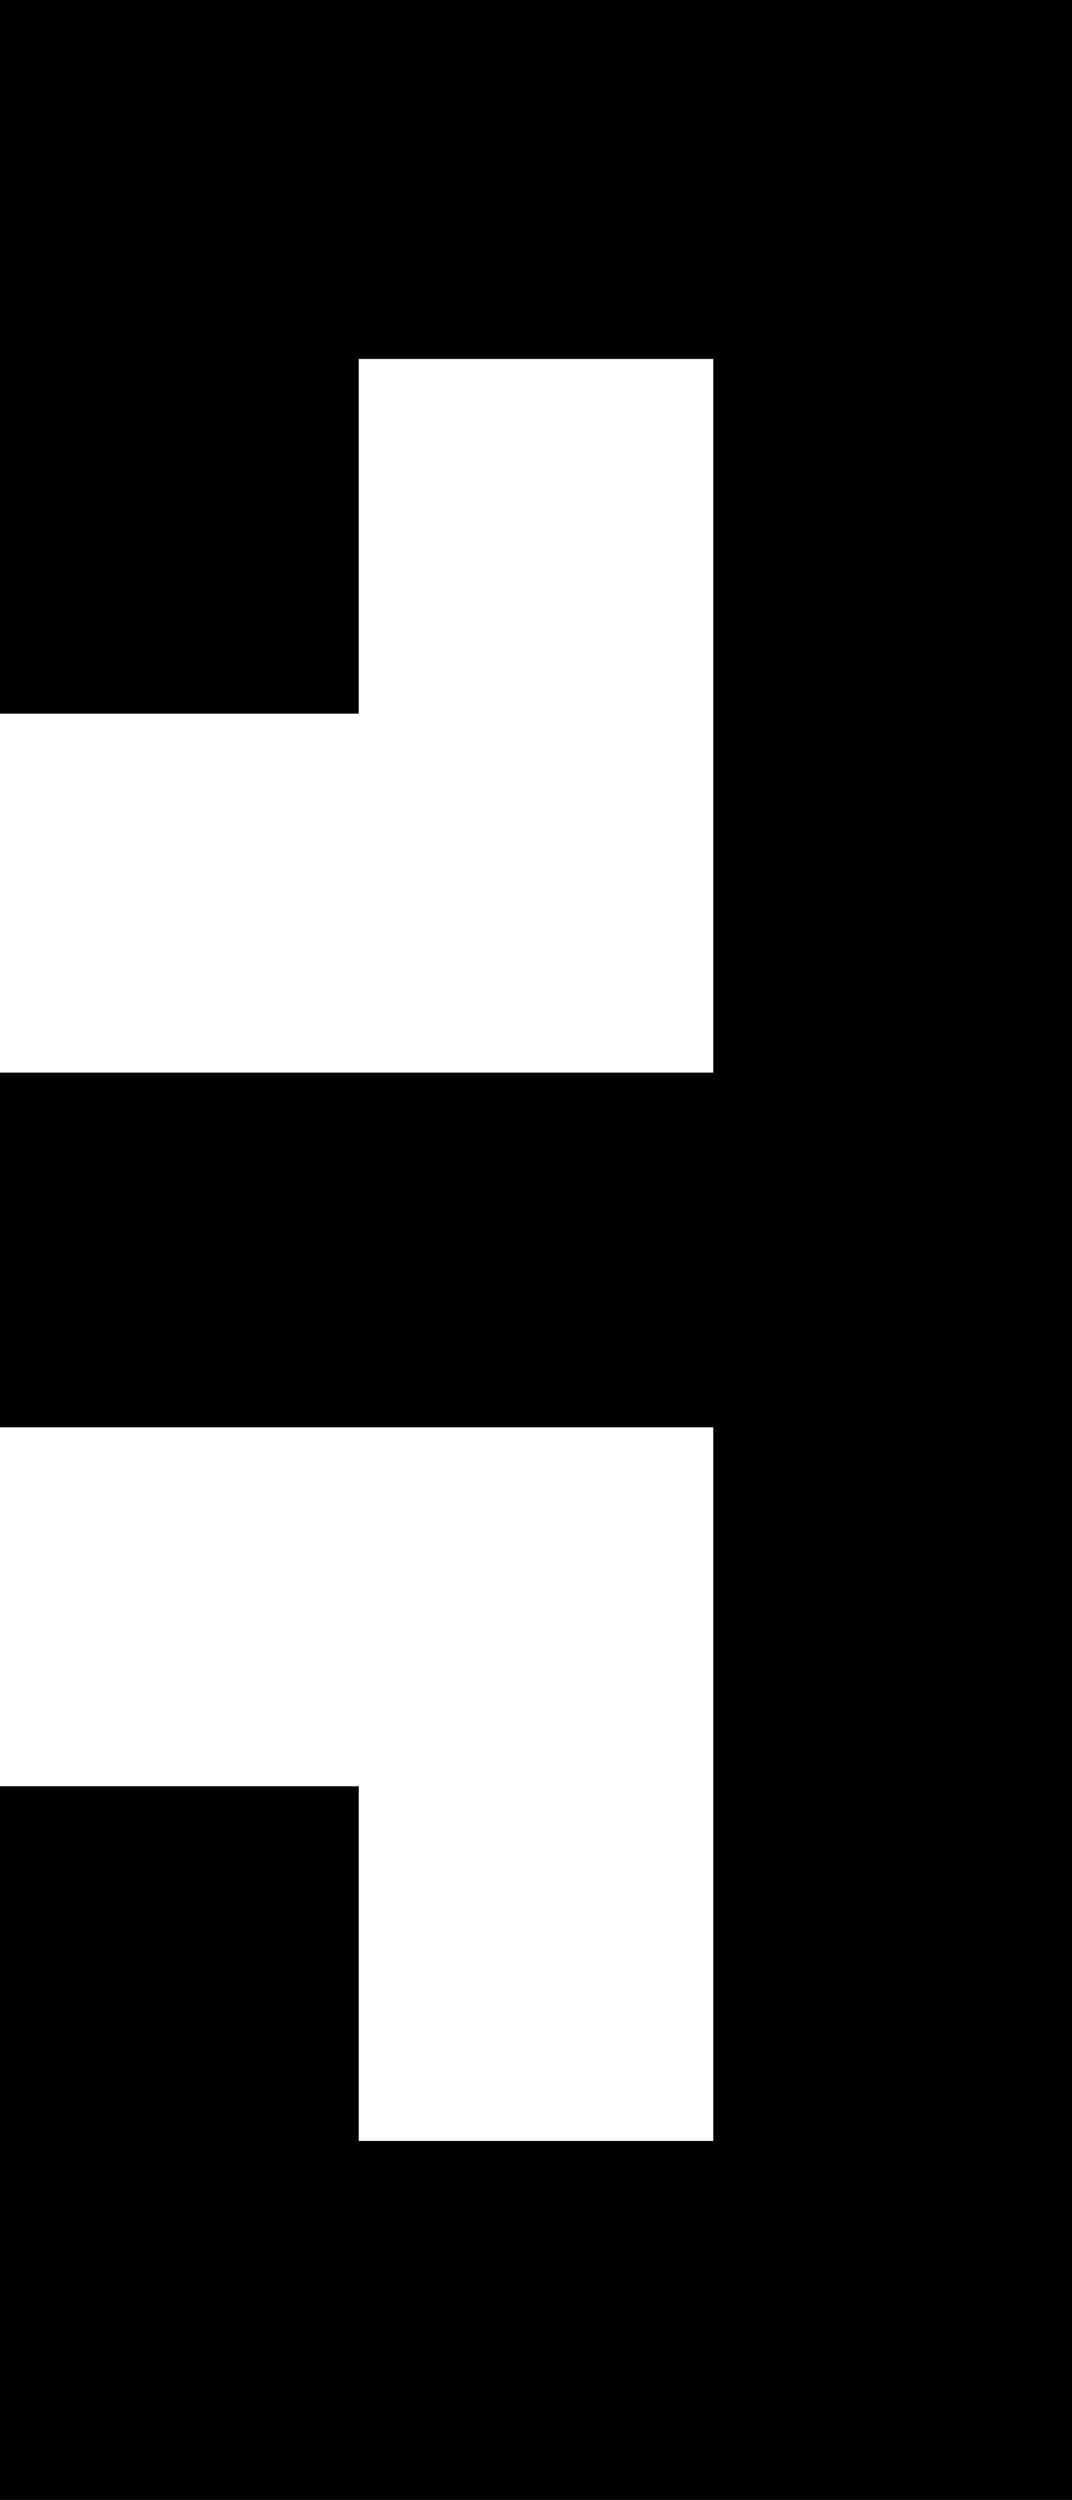 <!-- Generator: Adobe Illustrator 19.0.1, SVG Export Plug-In  -->
<svg version="1.1"
	 xmlns="http://www.w3.org/2000/svg" xmlns:xlink="http://www.w3.org/1999/xlink" xmlns:a="http://ns.adobe.com/AdobeSVGViewerExtensions/3.0/"
	 x="0px" y="0px" width="25.4px" height="59.2px" viewBox="0 0 25.4 59.2" enable-background="new 0 0 25.4 59.2"
	 xml:space="preserve">
<defs>
</defs>
<polygon points="25.4,0 25.4,59.2 0,59.2 0,42.3 8.5,42.3 8.5,50.7 16.9,50.7 16.9,33.8 0,33.8 0,25.4 16.9,25.4 16.9,8.5 8.5,8.5 
	8.5,16.9 0,16.9 0,0 "/>
</svg>
